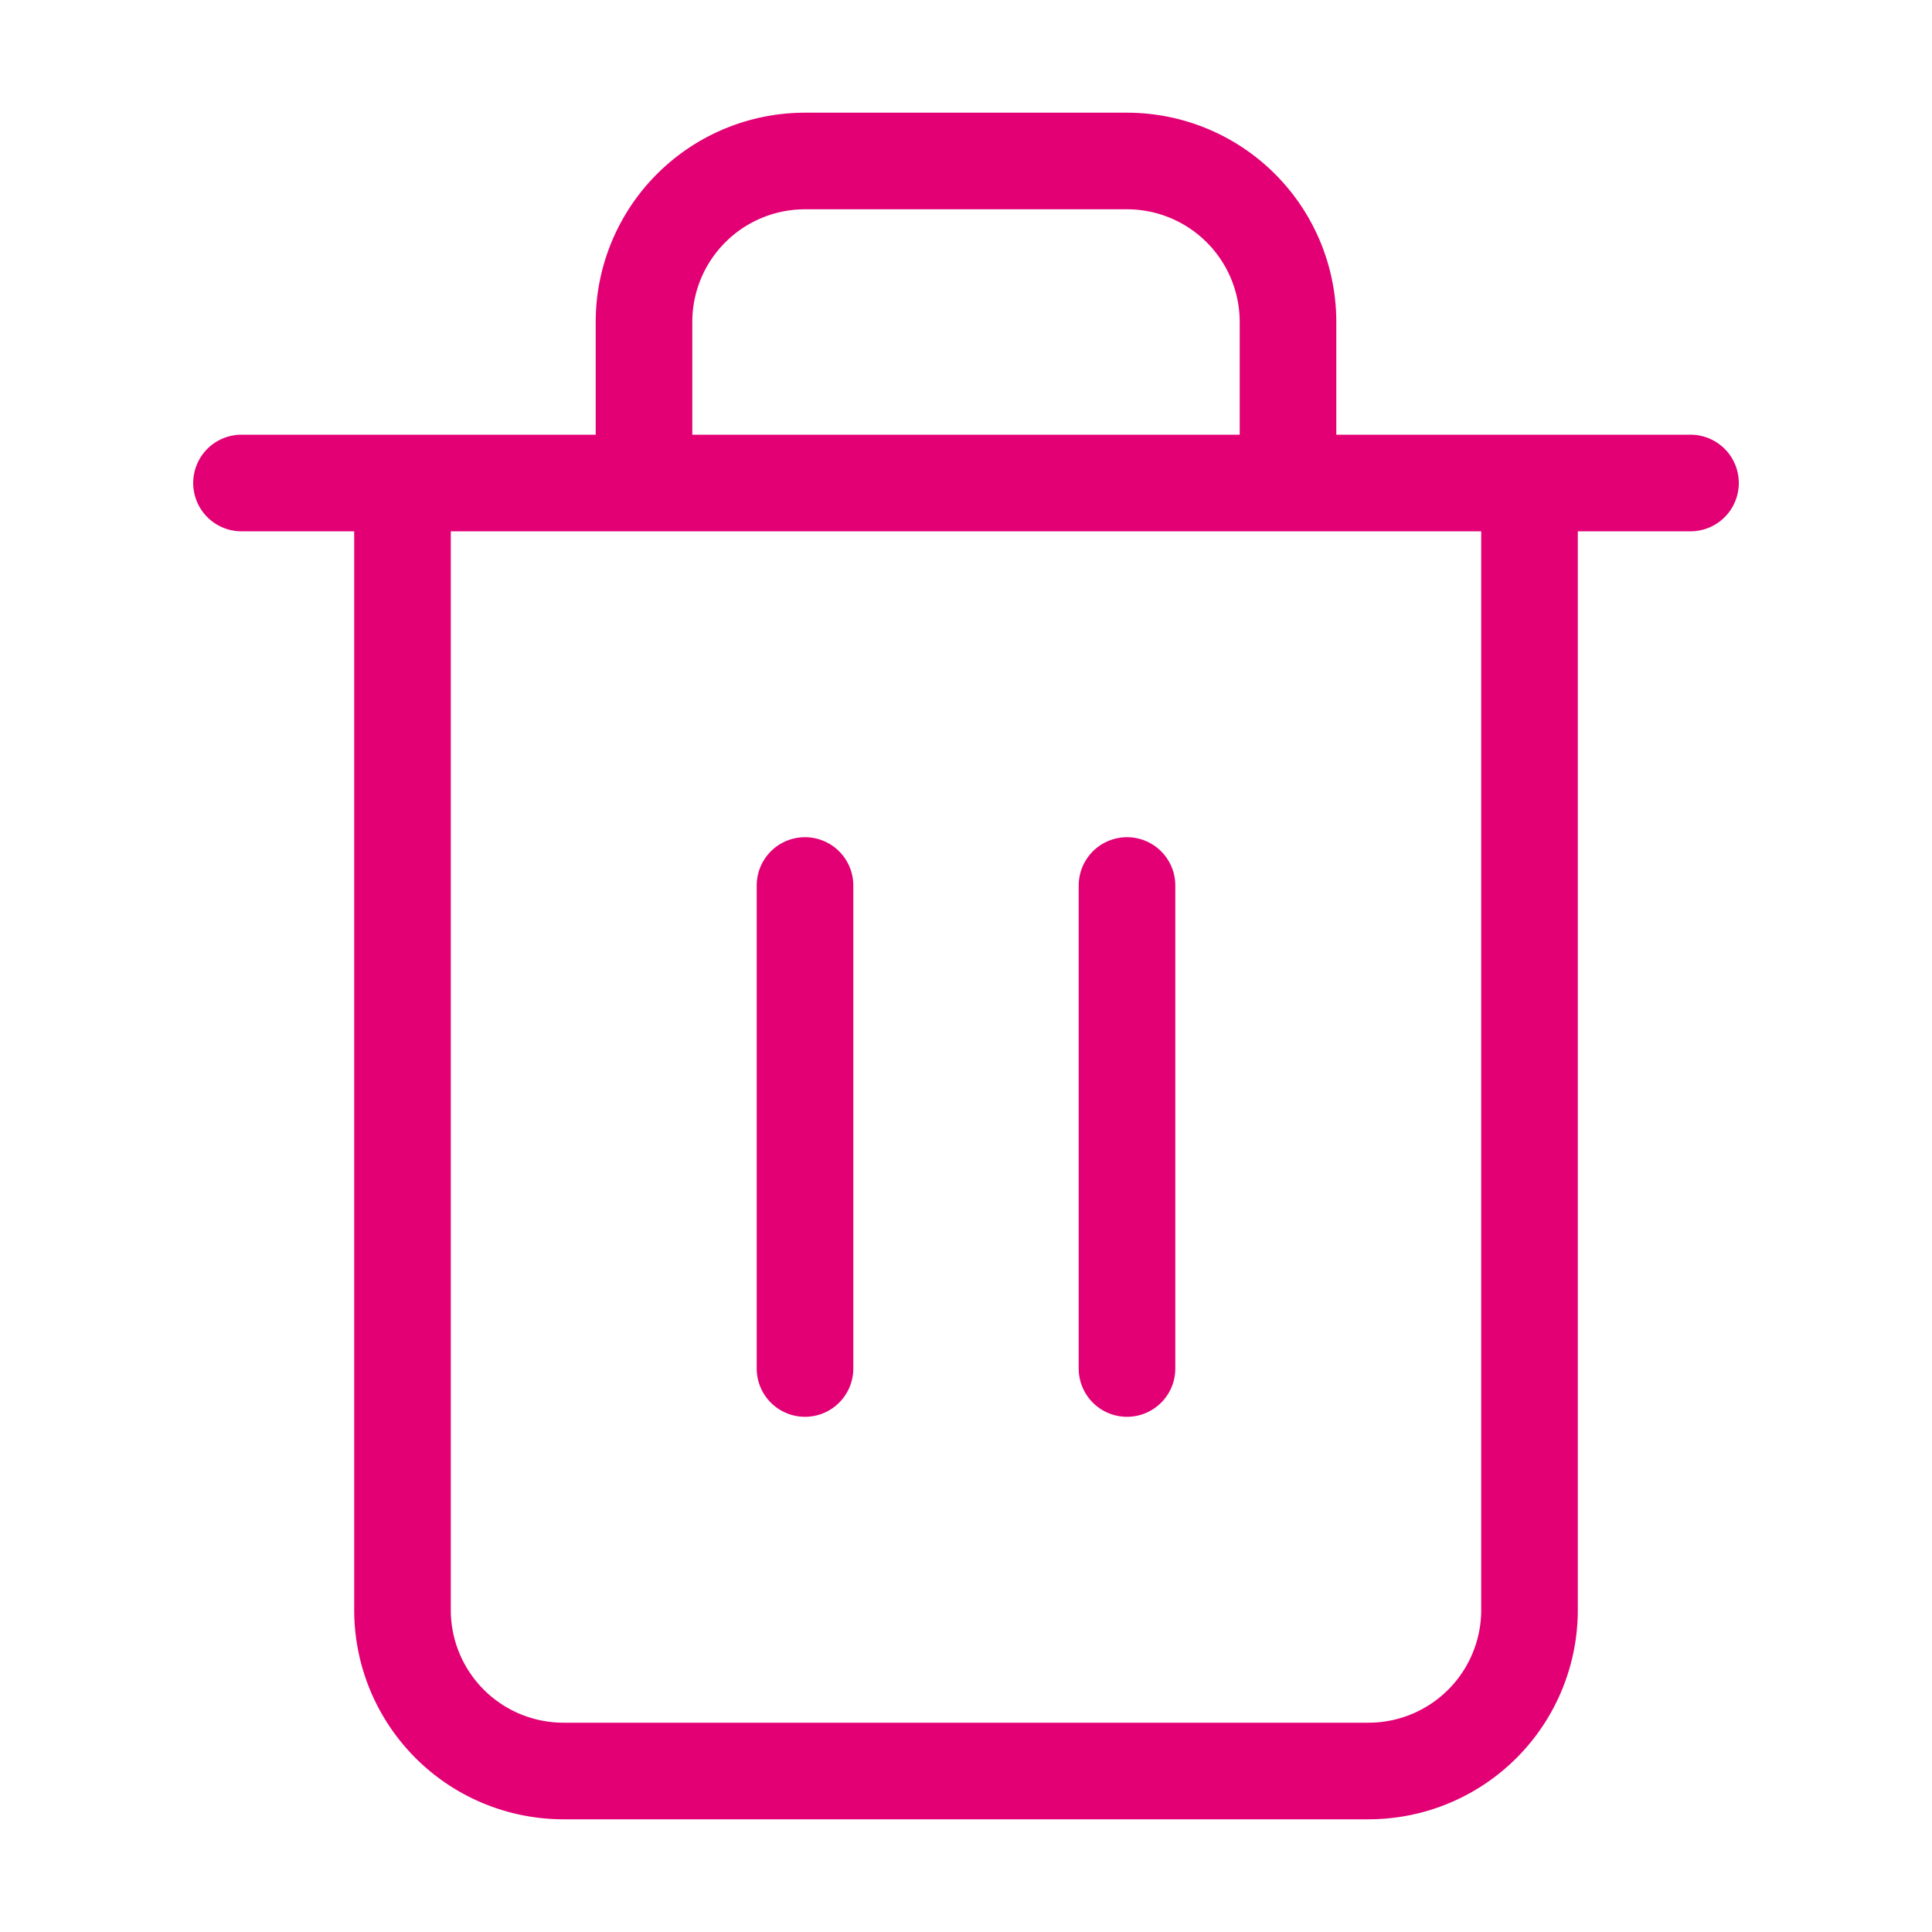 <svg width="24" height="24" fill="none" xmlns="http://www.w3.org/2000/svg">
    <path d="M3 6h18M8 6V4a2 2 0 0 1 2-2h4a2 2 0 0 1 2 2v2m3 0v14a2 2 0 0 1-2 2H7a2 2 0 0 1-2-2V6h14zM10 11v6M14 11v6" stroke="#E20074" stroke-width="1.2" stroke-linecap="round" stroke-linejoin="round"/>
</svg>
